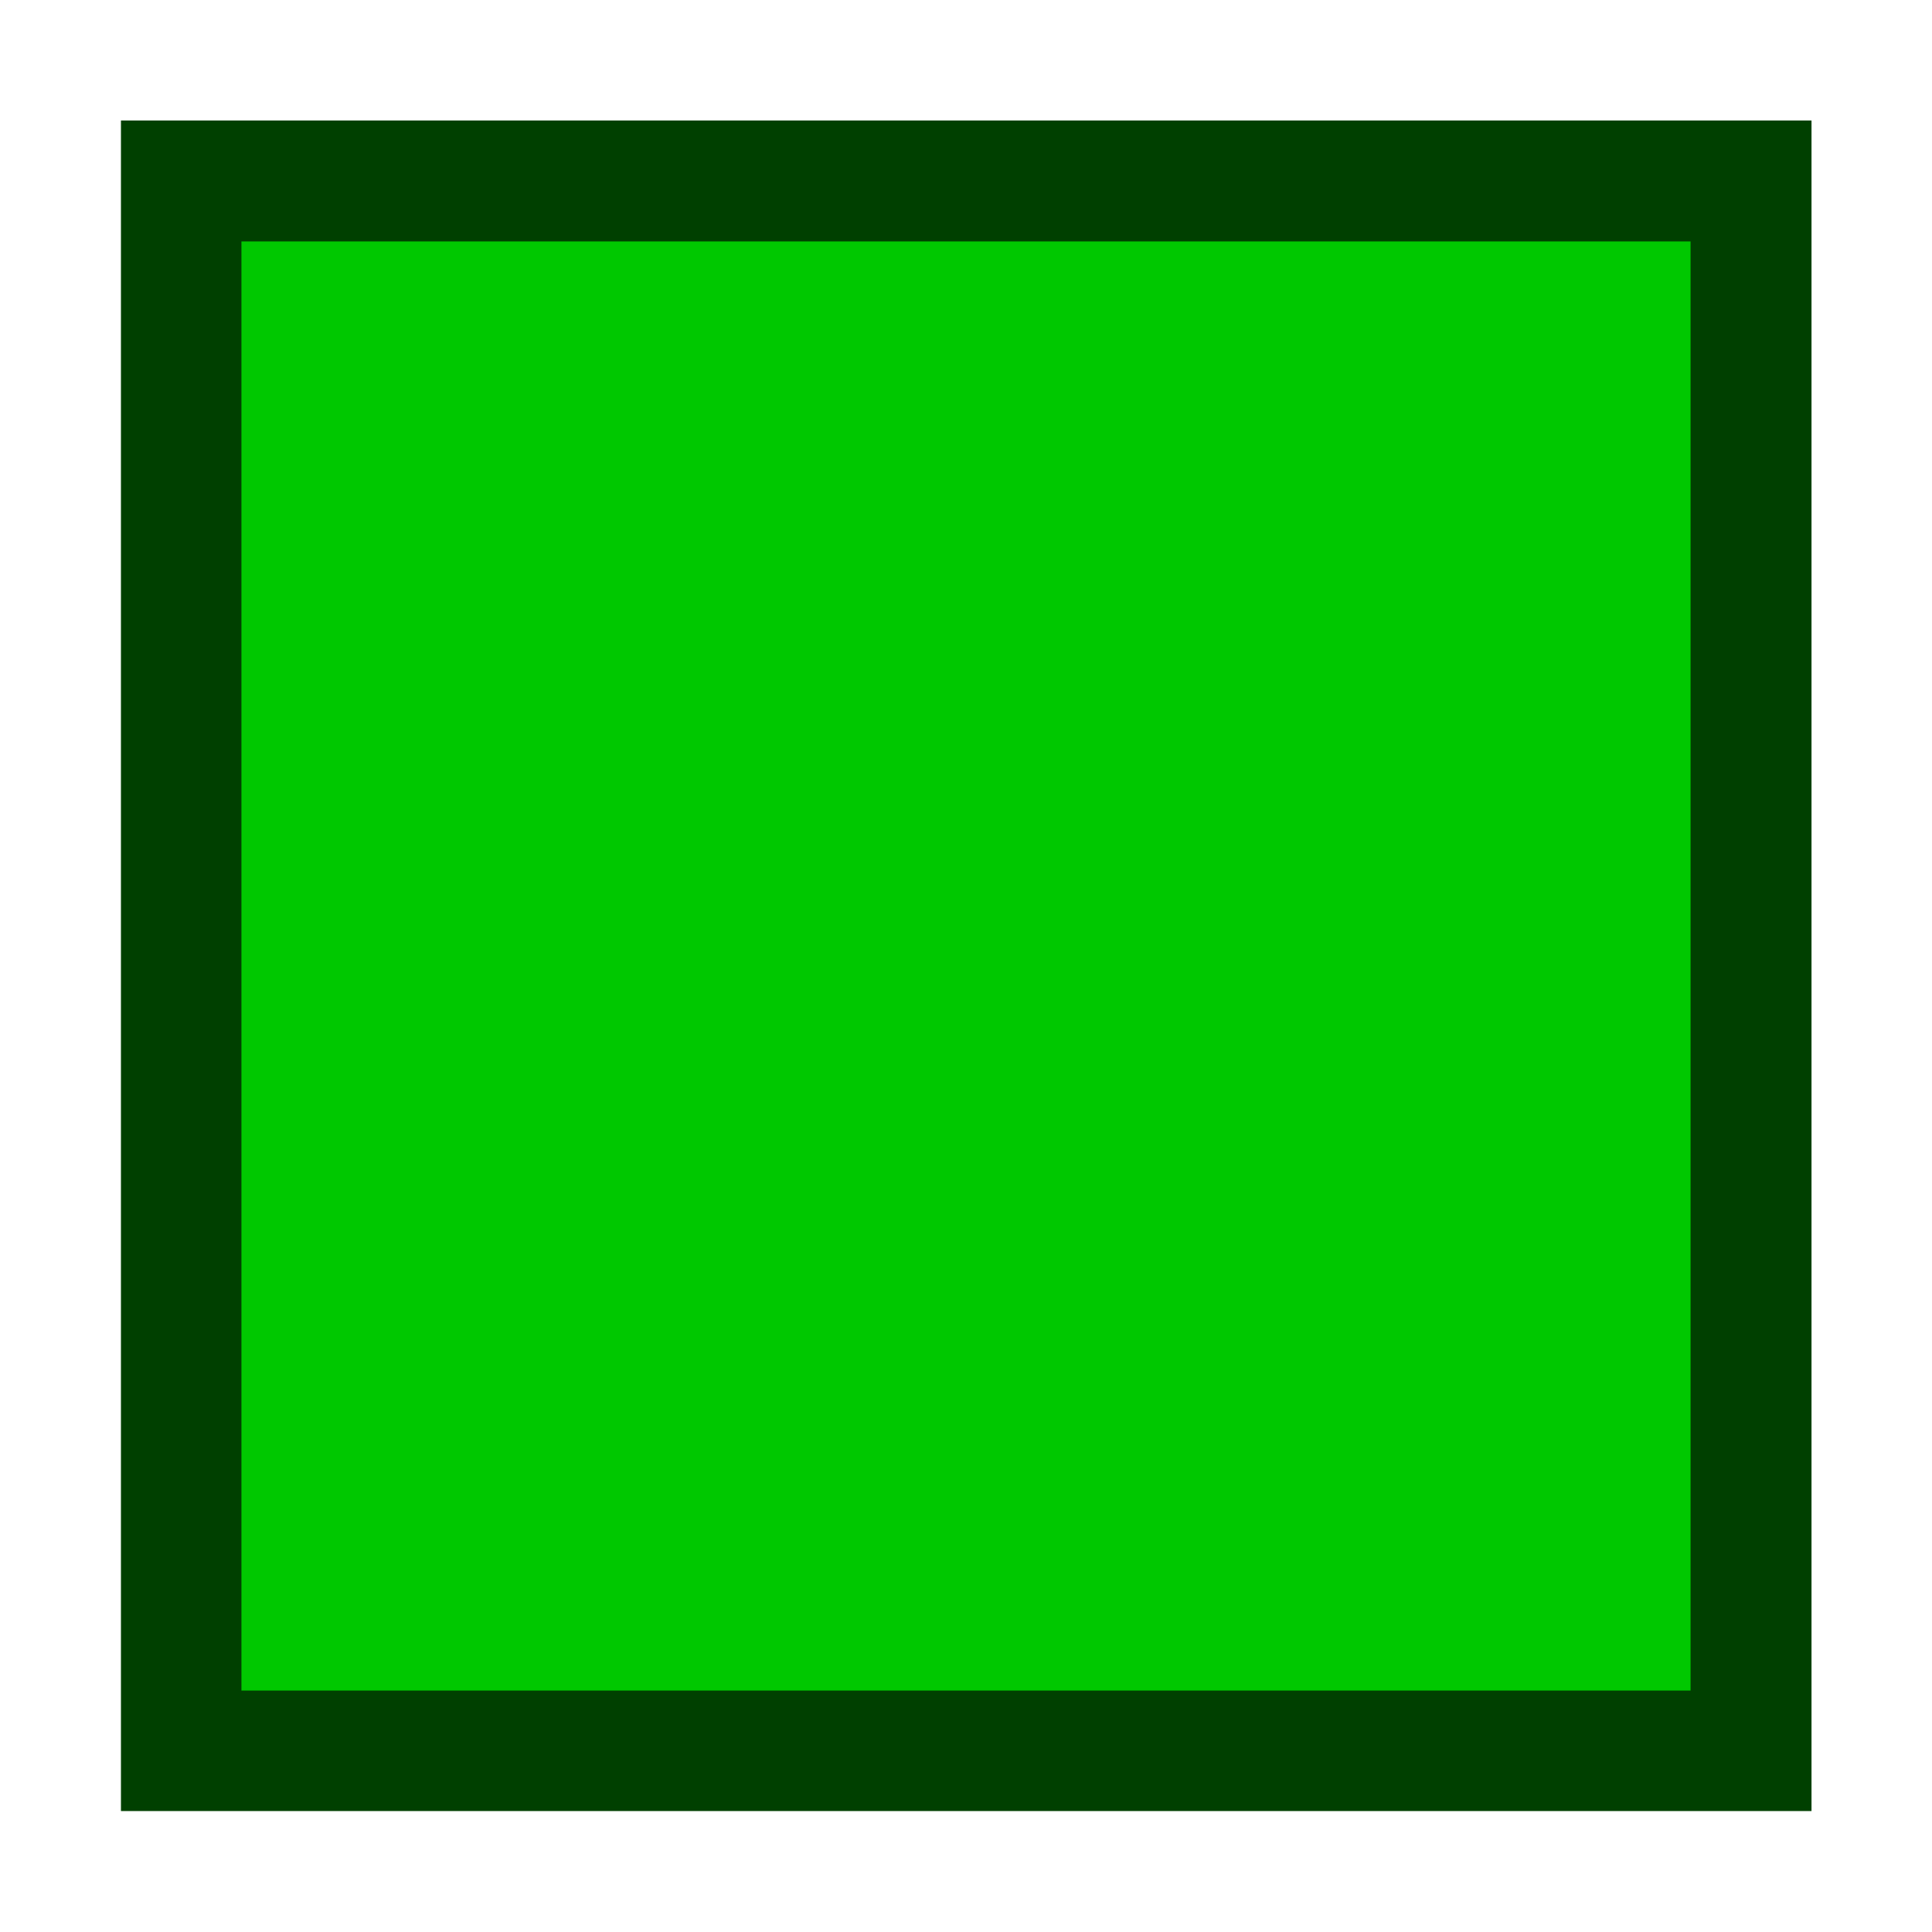 <?xml version="1.0" encoding="UTF-8" standalone="no"?>
<!-- Created with Inkscape (http://www.inkscape.org/) -->

<svg
   xmlns:dc="http://purl.org/dc/elements/1.1/"
   xmlns:cc="http://creativecommons.org/ns#"
   xmlns:rdf="http://www.w3.org/1999/02/22-rdf-syntax-ns#"
   xmlns:svg="http://www.w3.org/2000/svg"
   xmlns="http://www.w3.org/2000/svg"
   xmlns:sodipodi="http://sodipodi.sourceforge.net/DTD/sodipodi-0.dtd"
   xmlns:inkscape="http://www.inkscape.org/namespaces/inkscape"
   width="16"
   height="16"
   viewBox="0 0 4.233 4.233"
   id="svg2"
   version="1.1"
   inkscape:version="0.92.2 (5c3e80d, 2017-08-06)"
   sodipodi:docname="detail.svg"
   inkscape:export-filename="Y:\Progs\Sirius\src\icons\detail.png"
   inkscape:export-xdpi="96"
   inkscape:export-ydpi="96">
  <defs
     id="defs4" />
  <sodipodi:namedview
     id="base"
     pagecolor="#ffffff"
     bordercolor="#666666"
     borderopacity="1.0"
     inkscape:pageopacity="0.0"
     inkscape:pageshadow="2"
     inkscape:zoom="15.09375"
     inkscape:cx="12.148753"
     inkscape:cy="2.9764432"
     inkscape:document-units="mm"
     inkscape:current-layer="layer1"
     showgrid="true"
     units="px"
     inkscape:window-width="1446"
     inkscape:window-height="1005"
     inkscape:window-x="161"
     inkscape:window-y="19"
     inkscape:window-maximized="0">
    <inkscape:grid
       type="xygrid"
       id="grid4141"
       spacingx="0.265" />
  </sodipodi:namedview>
  <g
     inkscape:label="Layer 1"
     inkscape:groupmode="layer"
     id="layer1"
     transform="translate(0,-292.767)">
    <rect
       style="opacity:1;fill:#004000;fill-opacity:1;stroke:none;stroke-width:0.153;stroke-opacity:1"
       id="rect4153"
       width="3.704"
       height="3.704"
       x="0.265"
       y="293.031"
       inkscape:export-xdpi="36"
       inkscape:export-ydpi="36" />
    <rect
       inkscape:export-ydpi="36"
       inkscape:export-xdpi="36"
       y="293.296"
       x="0.529"
       height="3.175"
       width="3.175"
       id="rect1373"
       style="opacity:1;fill:#00c800;fill-opacity:1;stroke:none;stroke-width:0.131;stroke-opacity:1" />
  </g>
</svg>
